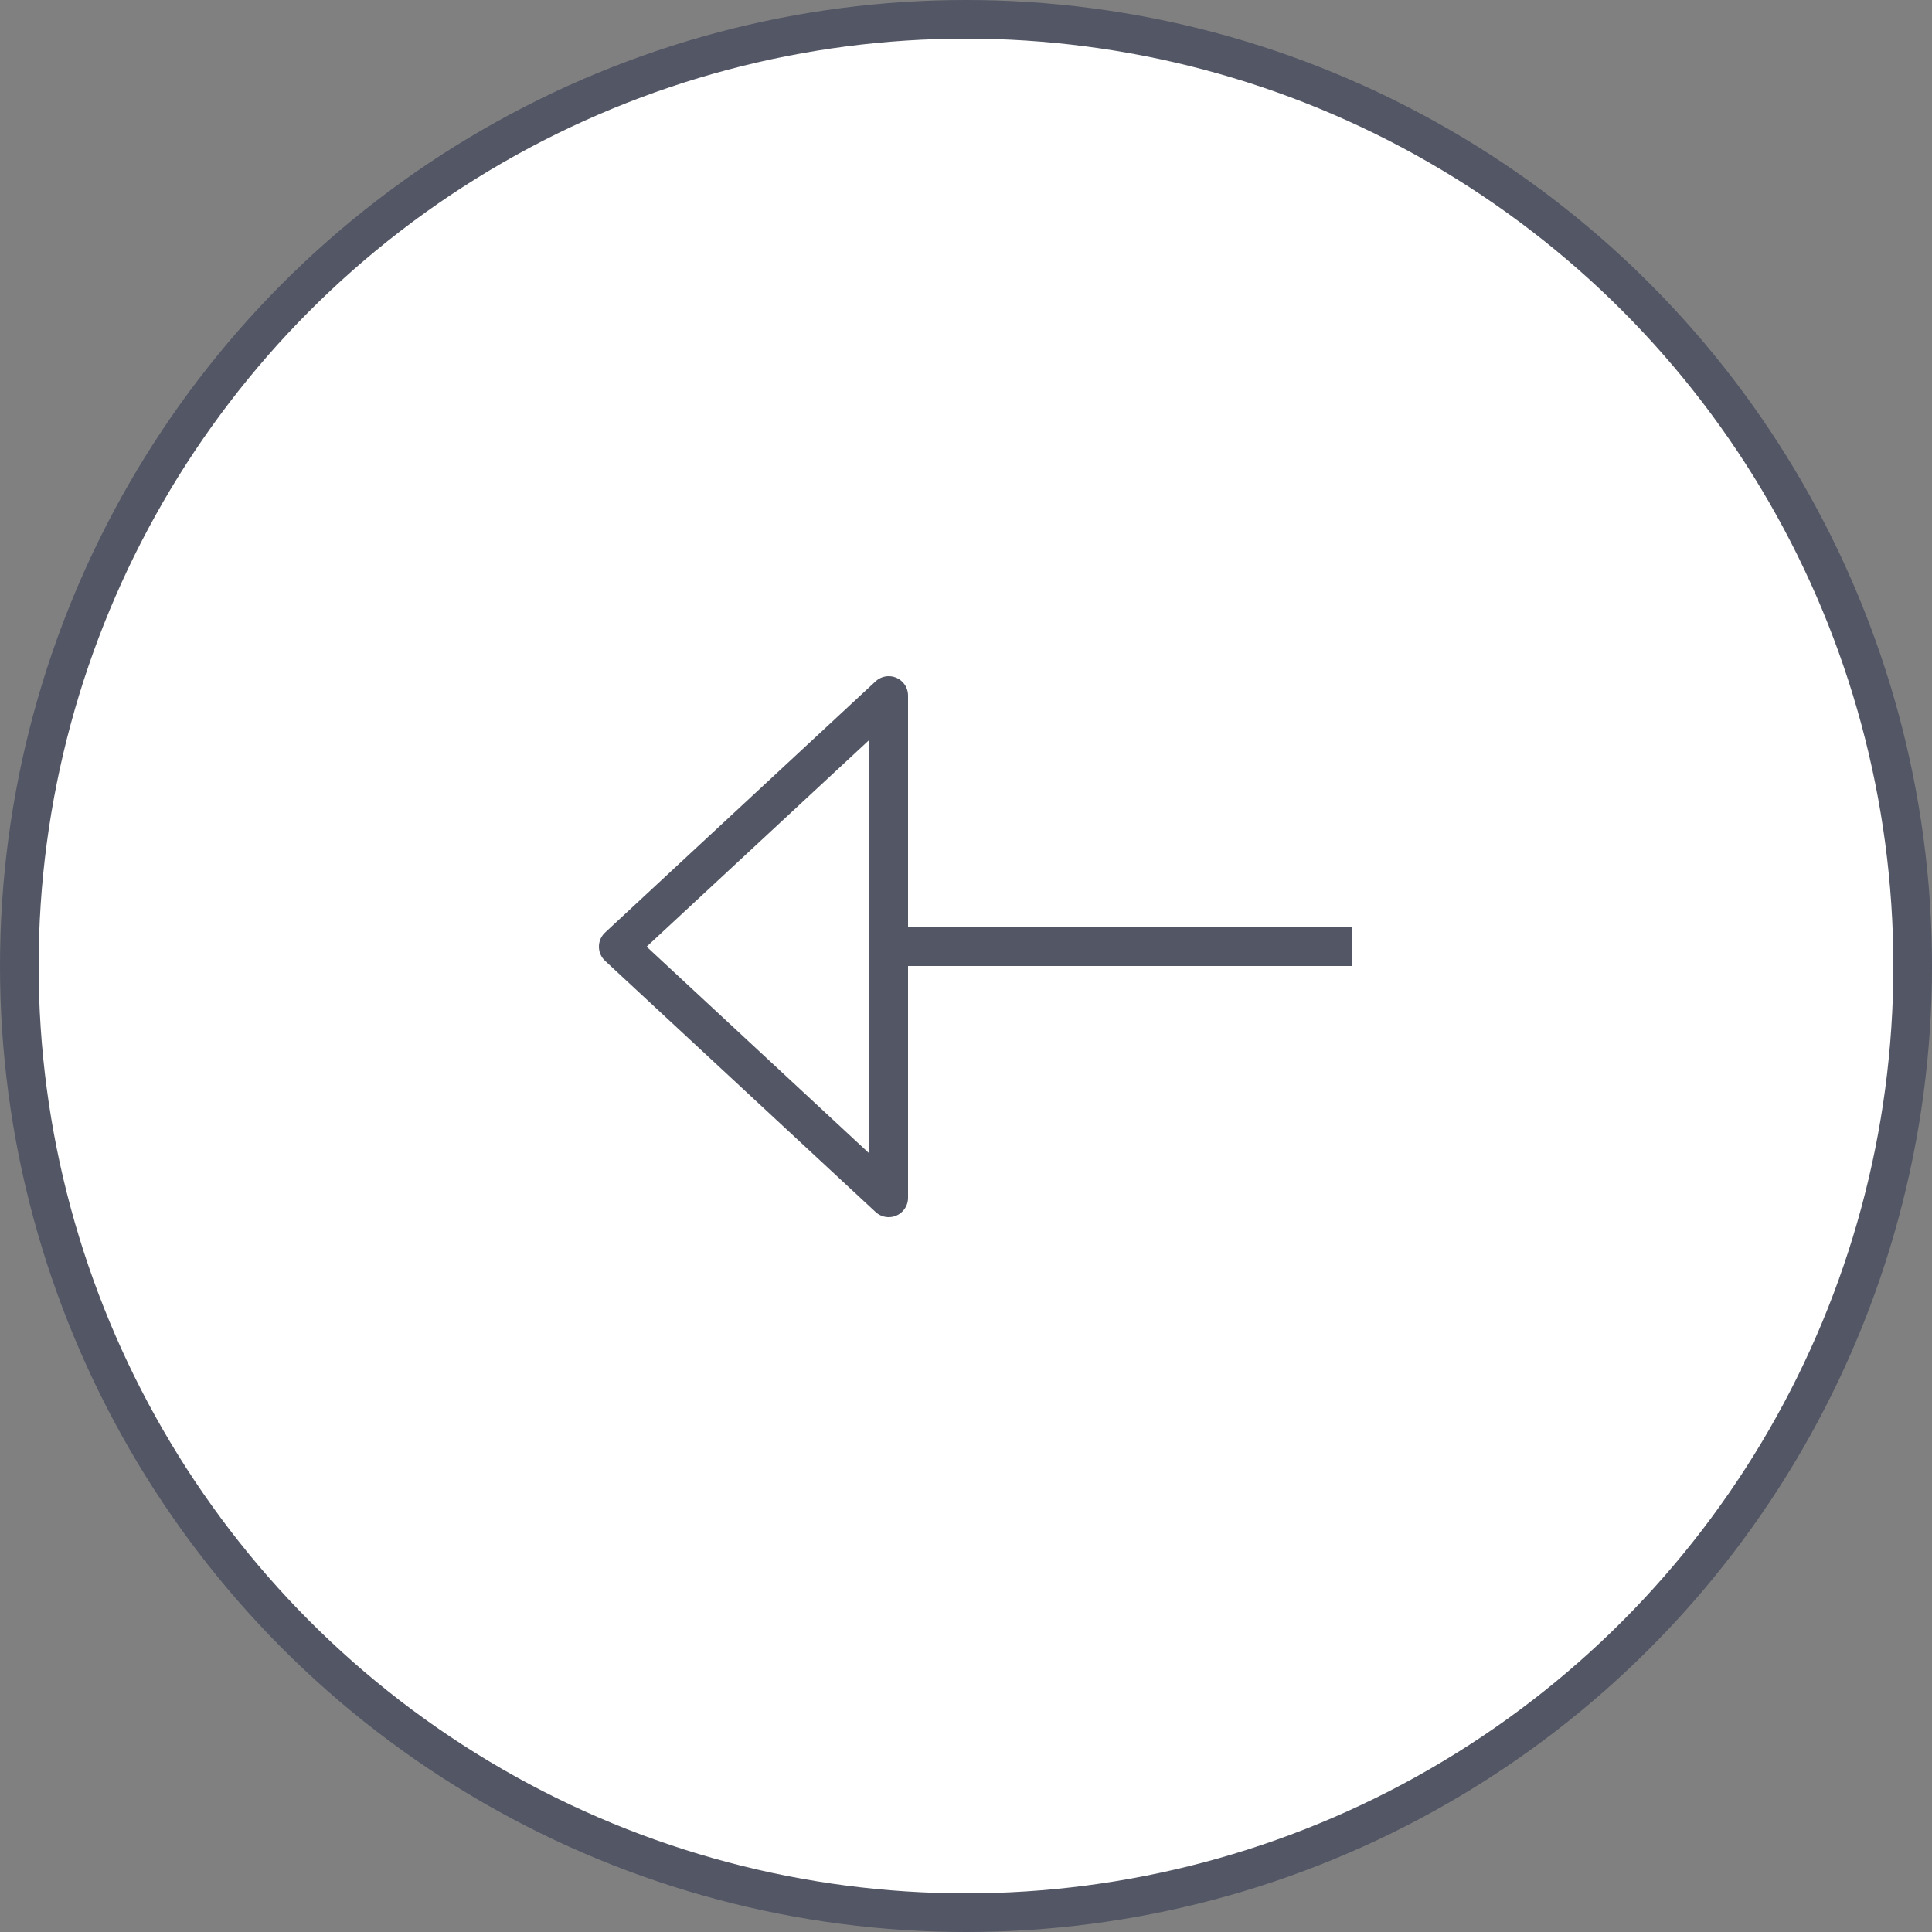 <svg width="50" height="50" viewBox="0 0 50 50" fill="none" xmlns="http://www.w3.org/2000/svg">
<rect x="0" y="0" width="50" height="50" fill="#808080" stroke="none"/>
<circle cx="25" cy="25" r="24.5" transform="rotate(180 25 25)" fill="white" stroke="#525665"/>
<path d="M16 24.5L23 18V31L16 24.5Z" stroke="#525665" stroke-linejoin="round"/>
<rect x="34.75" y="24.75" width="11.5" height="0.5" transform="rotate(180 34.75 24.75)" fill="black" stroke="#525665" stroke-width="0.5"/>
</svg>
